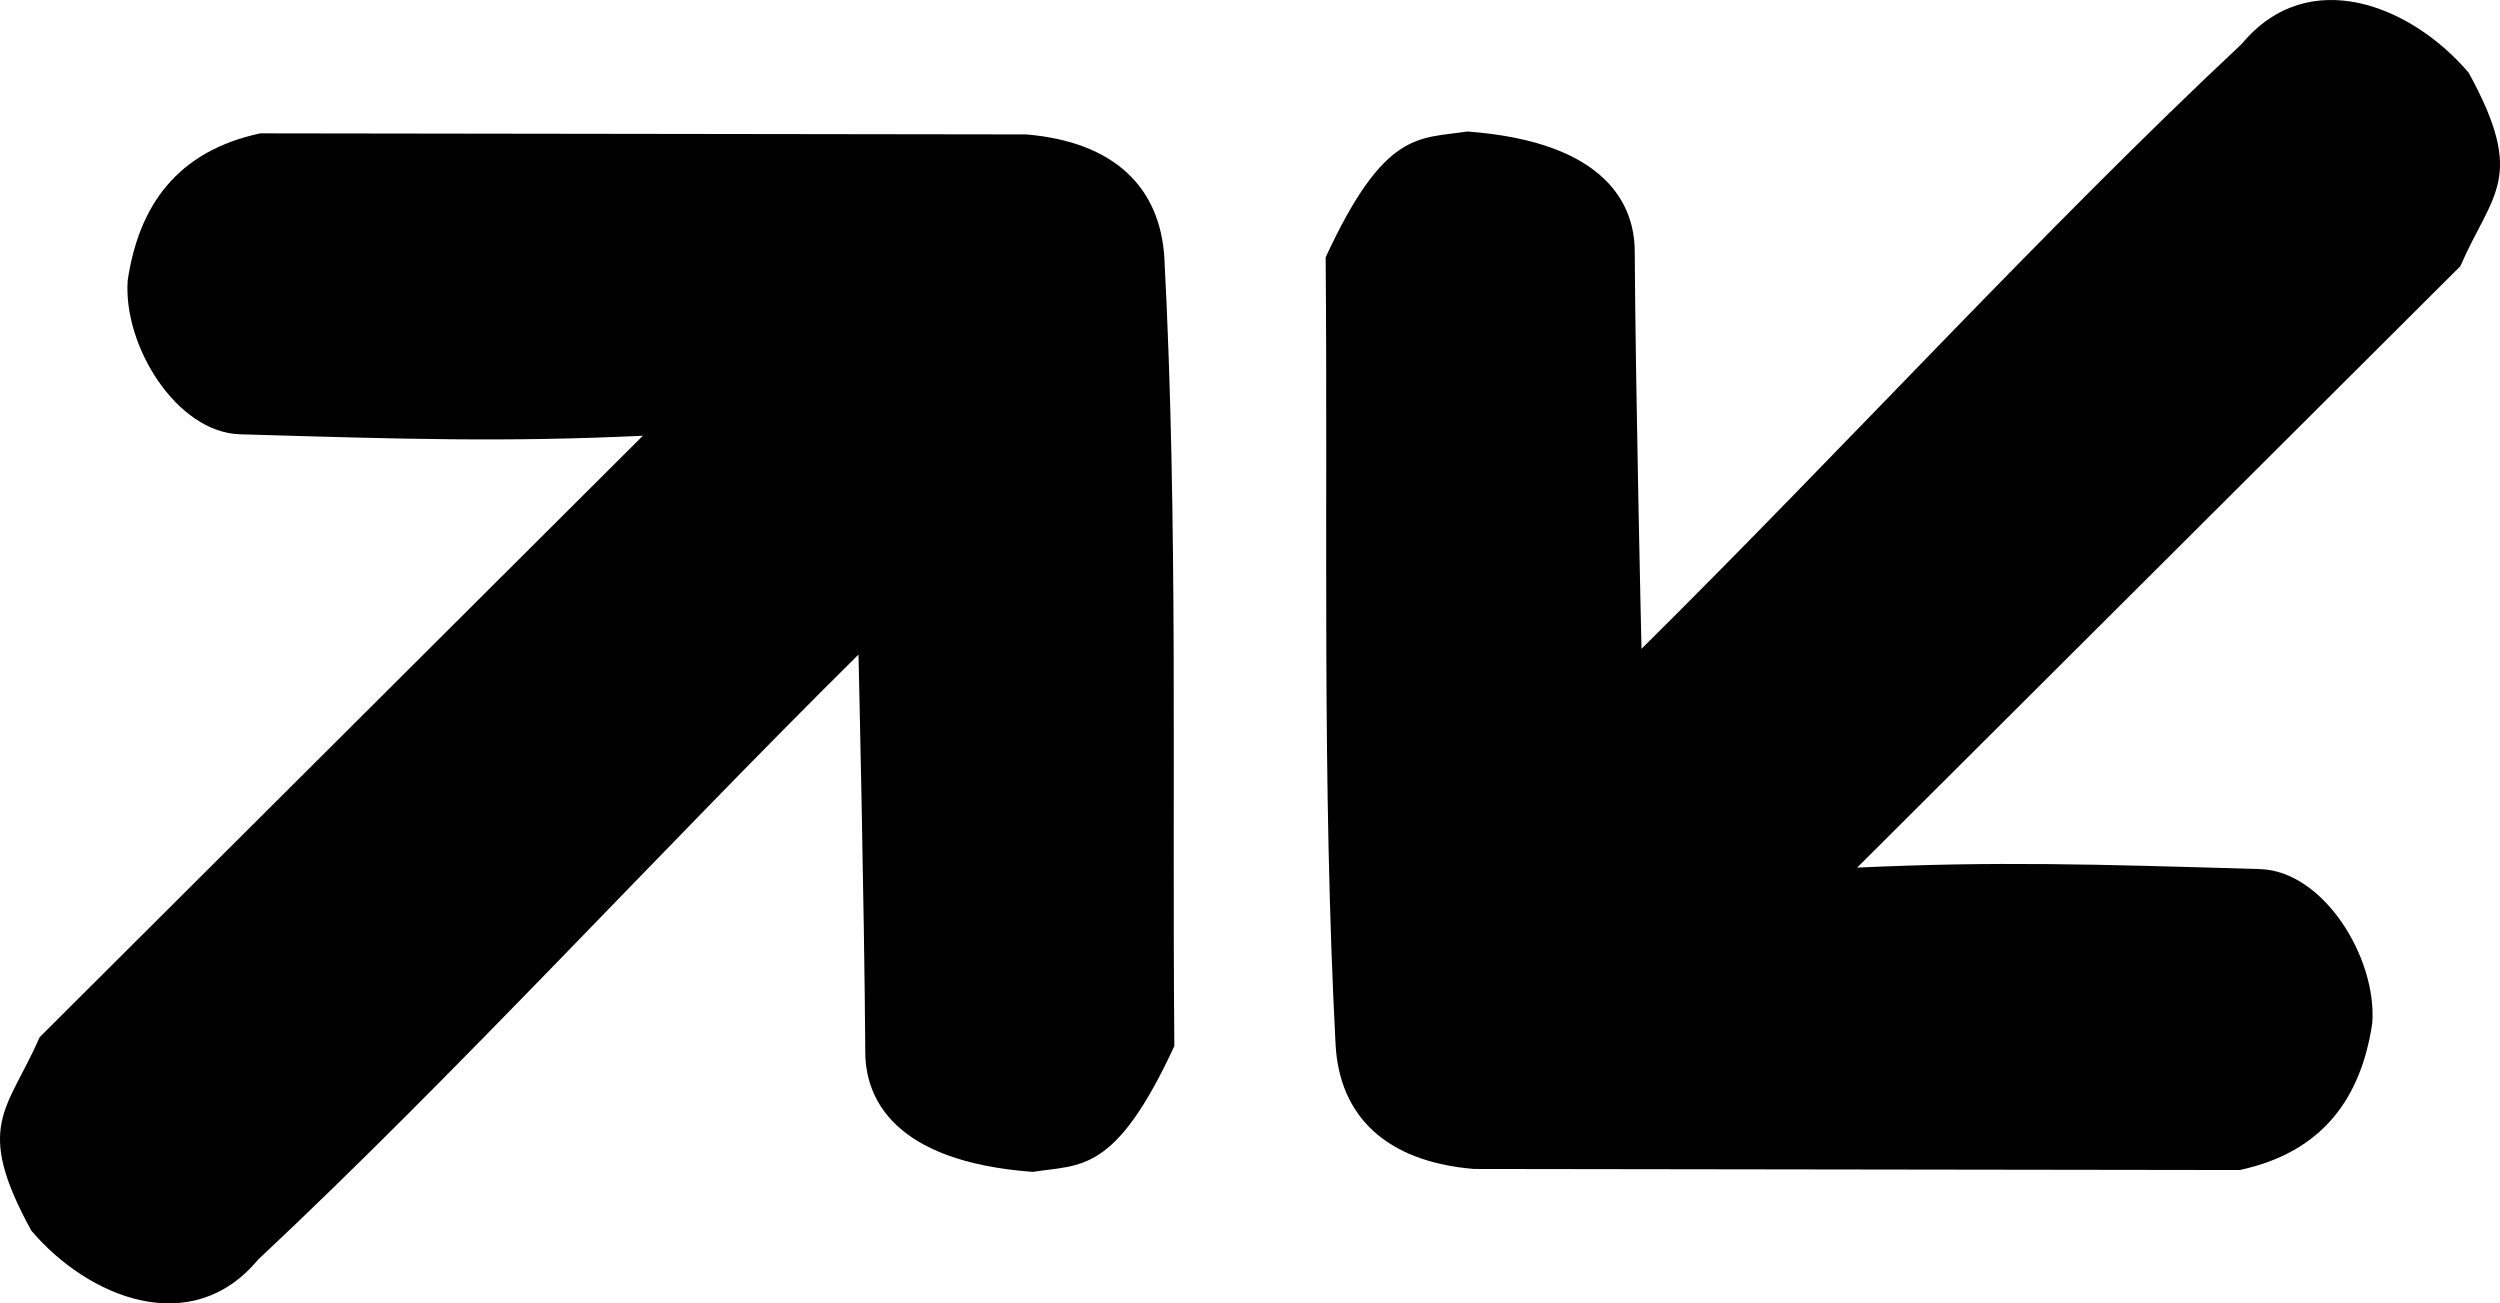 <?xml version="1.0" encoding="UTF-8" standalone="no"?>
<!-- Created with Inkscape (http://www.inkscape.org/) -->

<svg
   version="1.1"
   id="svg1"
   width="252.761"
   height="131.777"
   viewBox="0 0 252.761 131.777"
   xmlns="http://www.w3.org/2000/svg"
   xmlns:svg="http://www.w3.org/2000/svg">
  <defs
     id="defs1" />
  <g
     id="g1"
     transform="translate(-50.203,-85.214)">
    <g
       id="g2">
      <path
         style="fill:#000;fill-opacity:1;stroke-width:10;stroke-linecap:round;stroke-linejoin:bevel;stroke-dasharray:40, 500;paint-order:stroke fill markers"
         d="M 54.213,190.077 115.199,129.271 c -13.952,0.651 -24.056,0.346 -40.73,-0.149 -6.419,-0.191 -11.835,-8.962 -11.354,-15.564 1.127,-7.564 4.995,-13.059 13.405,-14.862 l 77.424,0.108 c 8.936,0.745 13.556,5.367 13.983,12.487 1.397,26.785 0.771,52.959 1.009,79.685 -5.994,12.944 -9.426,11.95 -14.316,12.72 -14.299,-1.053 -16.904,-7.638 -16.932,-12.05 -0.096,-14.876 -0.688,-40.253 -0.688,-40.253 -20.376,20.173 -40.87,42.604 -60.7,61.17 -6.737,8.103 -17.174,3.861 -22.936,-2.936 -5.844,-10.68 -2.396,-12.098 0.849,-19.549 z"
         id="path1" />
      <path
         style="fill:#000;fill-opacity:1;stroke-width:10;stroke-linecap:round;stroke-linejoin:bevel;stroke-dasharray:40, 500;paint-order:stroke fill markers"
         d="m 298.954,112.128 -60.986,60.806 c 13.952,-0.651 24.056,-0.346 40.73,0.149 6.419,0.191 11.835,8.962 11.354,15.564 -1.127,7.564 -4.995,13.059 -13.405,14.862 l -77.424,-0.108 c -8.936,-0.745 -13.556,-5.367 -13.983,-12.487 -1.397,-26.785 -0.771,-52.959 -1.009,-79.685 5.994,-12.944 9.426,-11.95 14.316,-12.72 14.299,1.053 16.904,7.638 16.932,12.05 0.096,14.876 0.688,40.253 0.688,40.253 20.376,-20.173 40.87,-42.604 60.7,-61.17 6.737,-8.103 17.174,-3.861 22.936,2.936 5.844,10.679 2.396,12.098 -0.849,19.549 z"
         id="path2" />
    </g>
  </g>
</svg>
